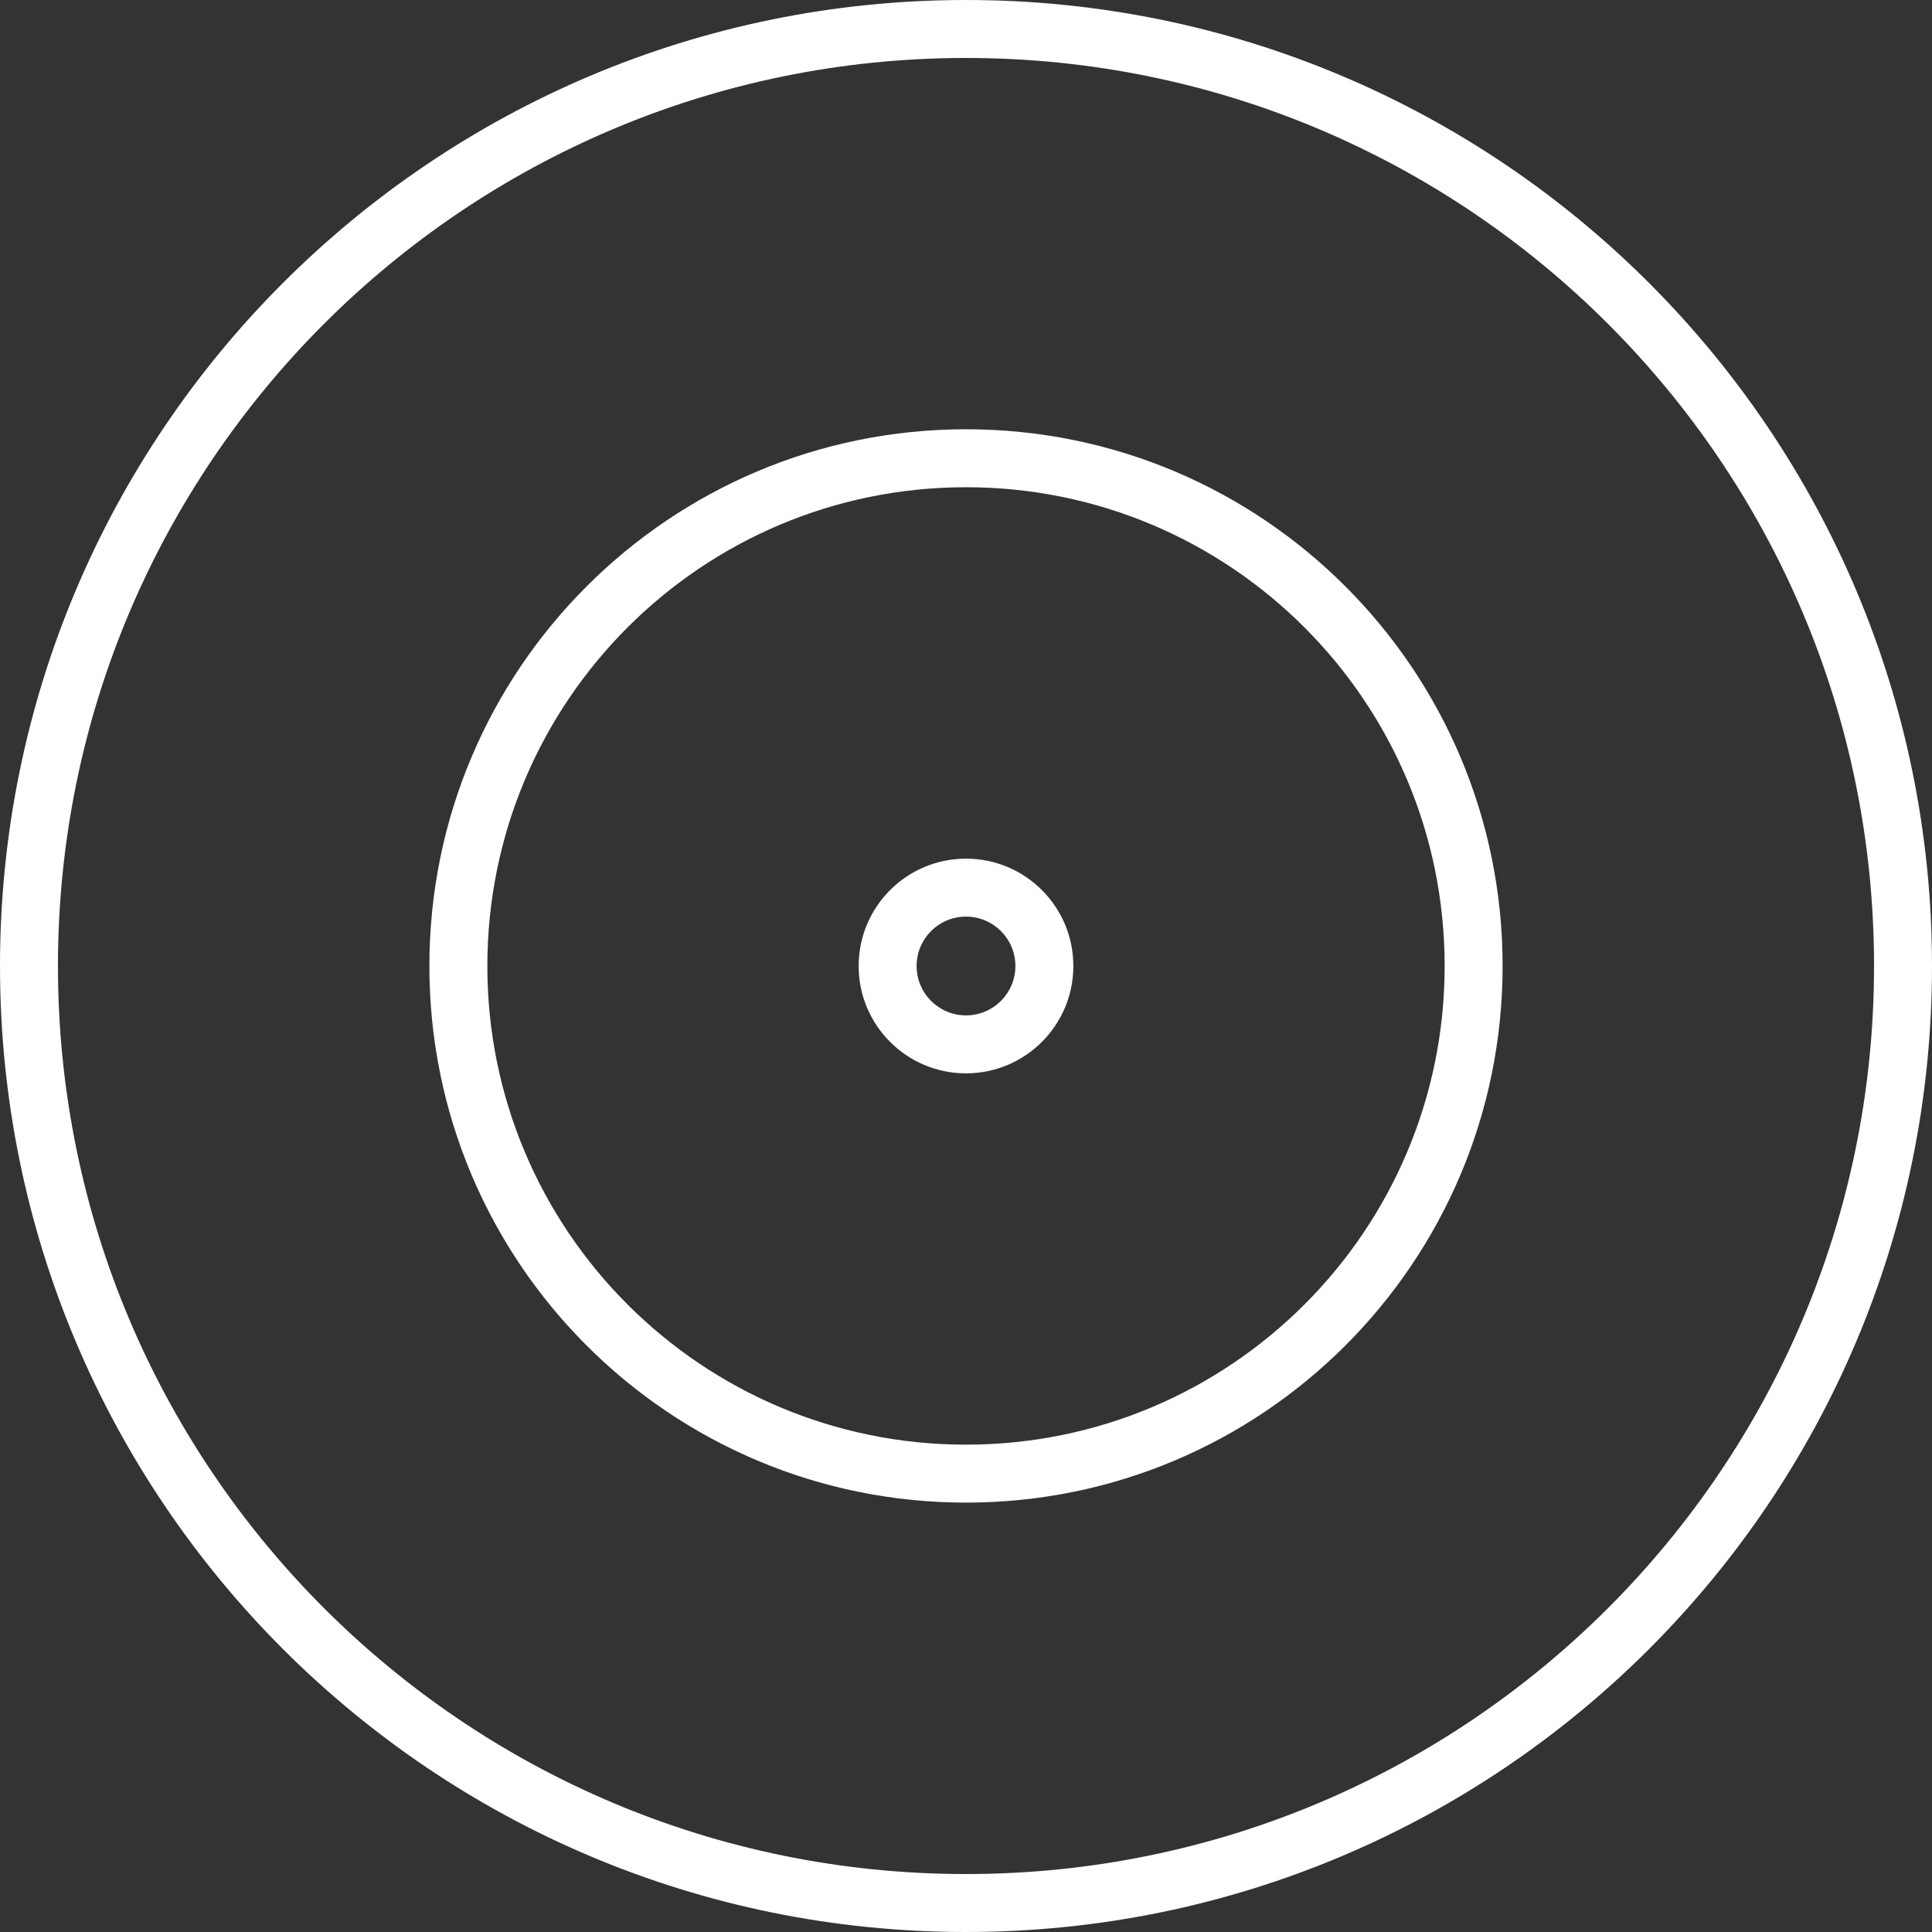 <svg width="16" height="16" viewBox="0 0 16 16" fill="none" xmlns="http://www.w3.org/2000/svg">
<rect x="0" y="0" width="16" height="16" fill="#333333" stroke="none"/>
<path fill-rule="evenodd" clip-rule="evenodd" d="M8 15.52C12.153 15.52 15.52 12.153 15.52 8C15.52 3.847 12.153 0.48 8 0.48C3.847 0.48 0.48 3.847 0.48 8C0.48 12.153 3.847 15.52 8 15.52ZM8 16C12.418 16 16 12.418 16 8C16 3.582 12.418 0 8 0C3.582 0 0 3.582 0 8C0 12.418 3.582 16 8 16Z" fill="white"/>
<path fill-rule="evenodd" clip-rule="evenodd" d="M8 11.964C10.19 11.964 11.964 10.189 11.964 8C11.964 5.81 10.19 4.035 8 4.035C5.81 4.035 4.036 5.81 4.036 8C4.036 10.189 5.81 11.964 8 11.964ZM8 12.444C10.455 12.444 12.444 10.454 12.444 8C12.444 5.545 10.455 3.555 8 3.555C5.545 3.555 3.556 5.545 3.556 8C3.556 10.454 5.545 12.444 8 12.444Z" fill="white"/>
<path fill-rule="evenodd" clip-rule="evenodd" d="M8 8.409C7.774 8.409 7.591 8.226 7.591 8C7.591 7.774 7.774 7.591 8 7.591C8.226 7.591 8.409 7.774 8.409 8C8.409 8.226 8.226 8.409 8 8.409ZM8 8.889C7.509 8.889 7.111 8.491 7.111 8C7.111 7.509 7.509 7.111 8 7.111C8.491 7.111 8.889 7.509 8.889 8C8.889 8.491 8.491 8.889 8 8.889Z" fill="white"/>
</svg>
